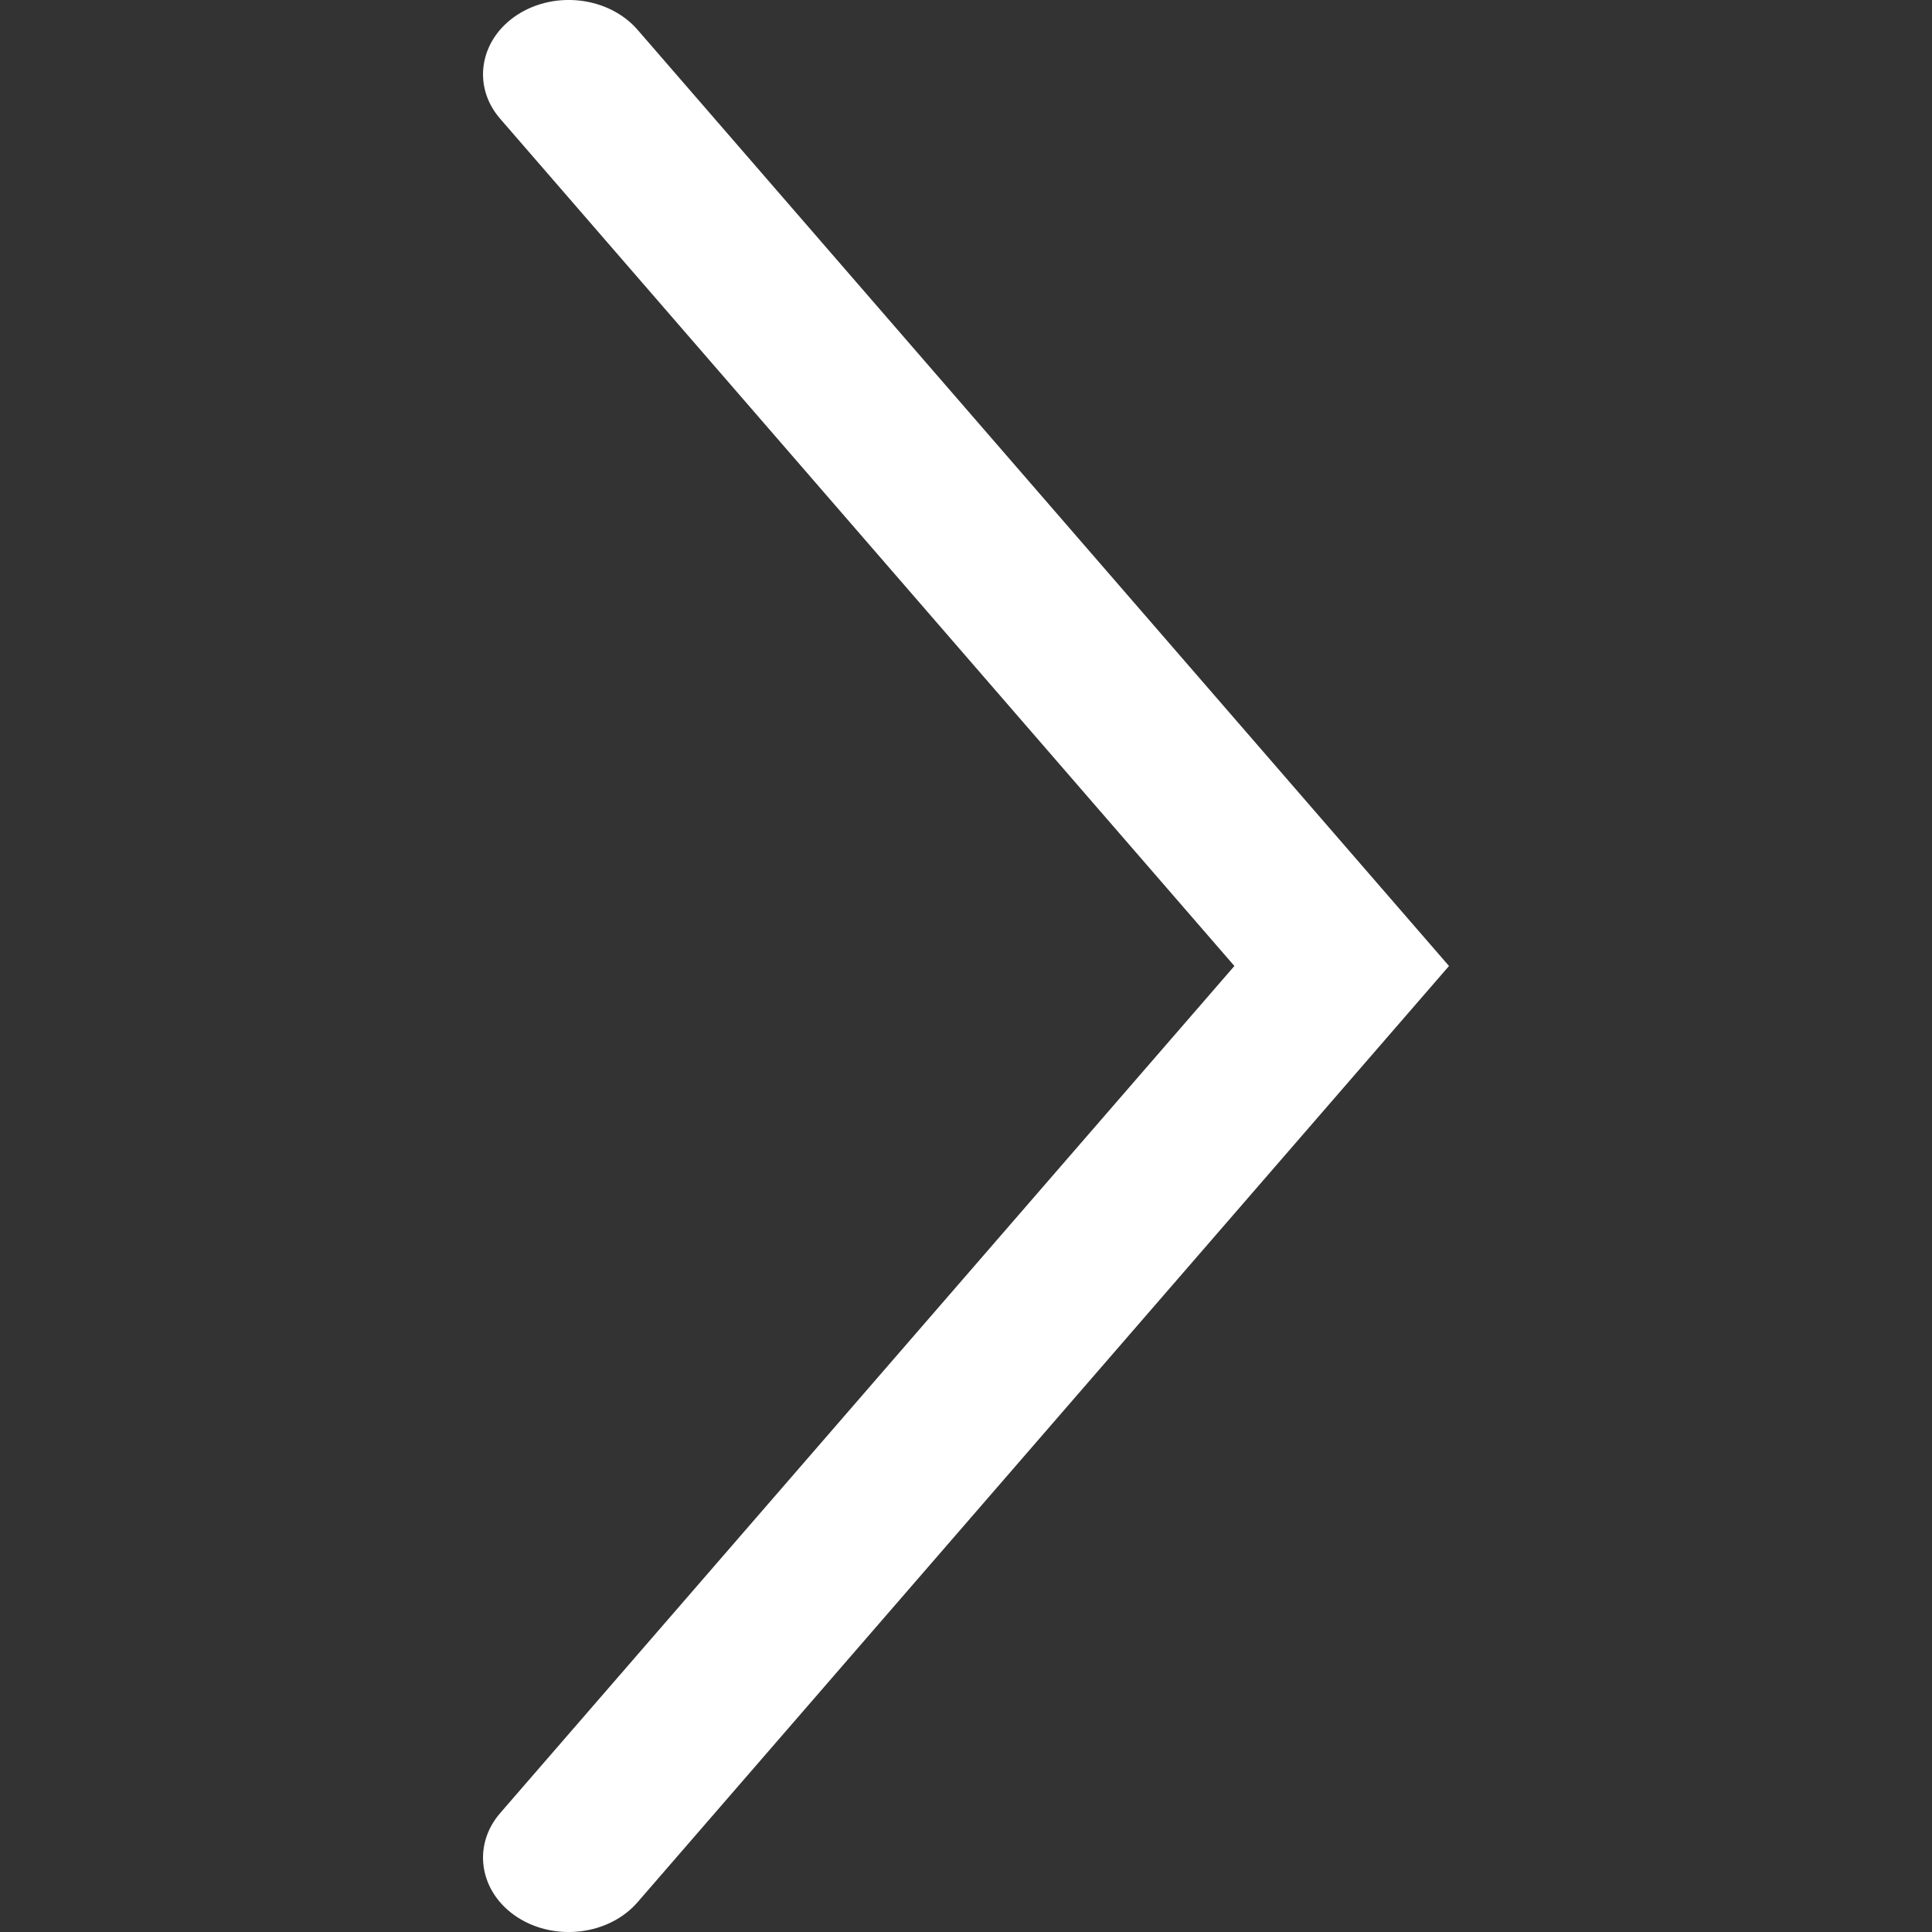 <svg width="12" height="12" viewBox="0 0 12 12" fill="none" xmlns="http://www.w3.org/2000/svg">
<rect x="0" y="0" width="12" height="12" fill="#333333" stroke="none"/>
<path fill-rule="evenodd" clip-rule="evenodd" d="M3.213 0.092C3.449 -0.061 3.783 -0.019 3.96 0.185L9 6L3.96 11.815C3.783 12.019 3.449 12.061 3.213 11.908C2.978 11.755 2.93 11.465 3.107 11.261L7.667 6L3.107 0.738C2.93 0.535 2.978 0.245 3.213 0.092Z" fill="white"/>
</svg>
